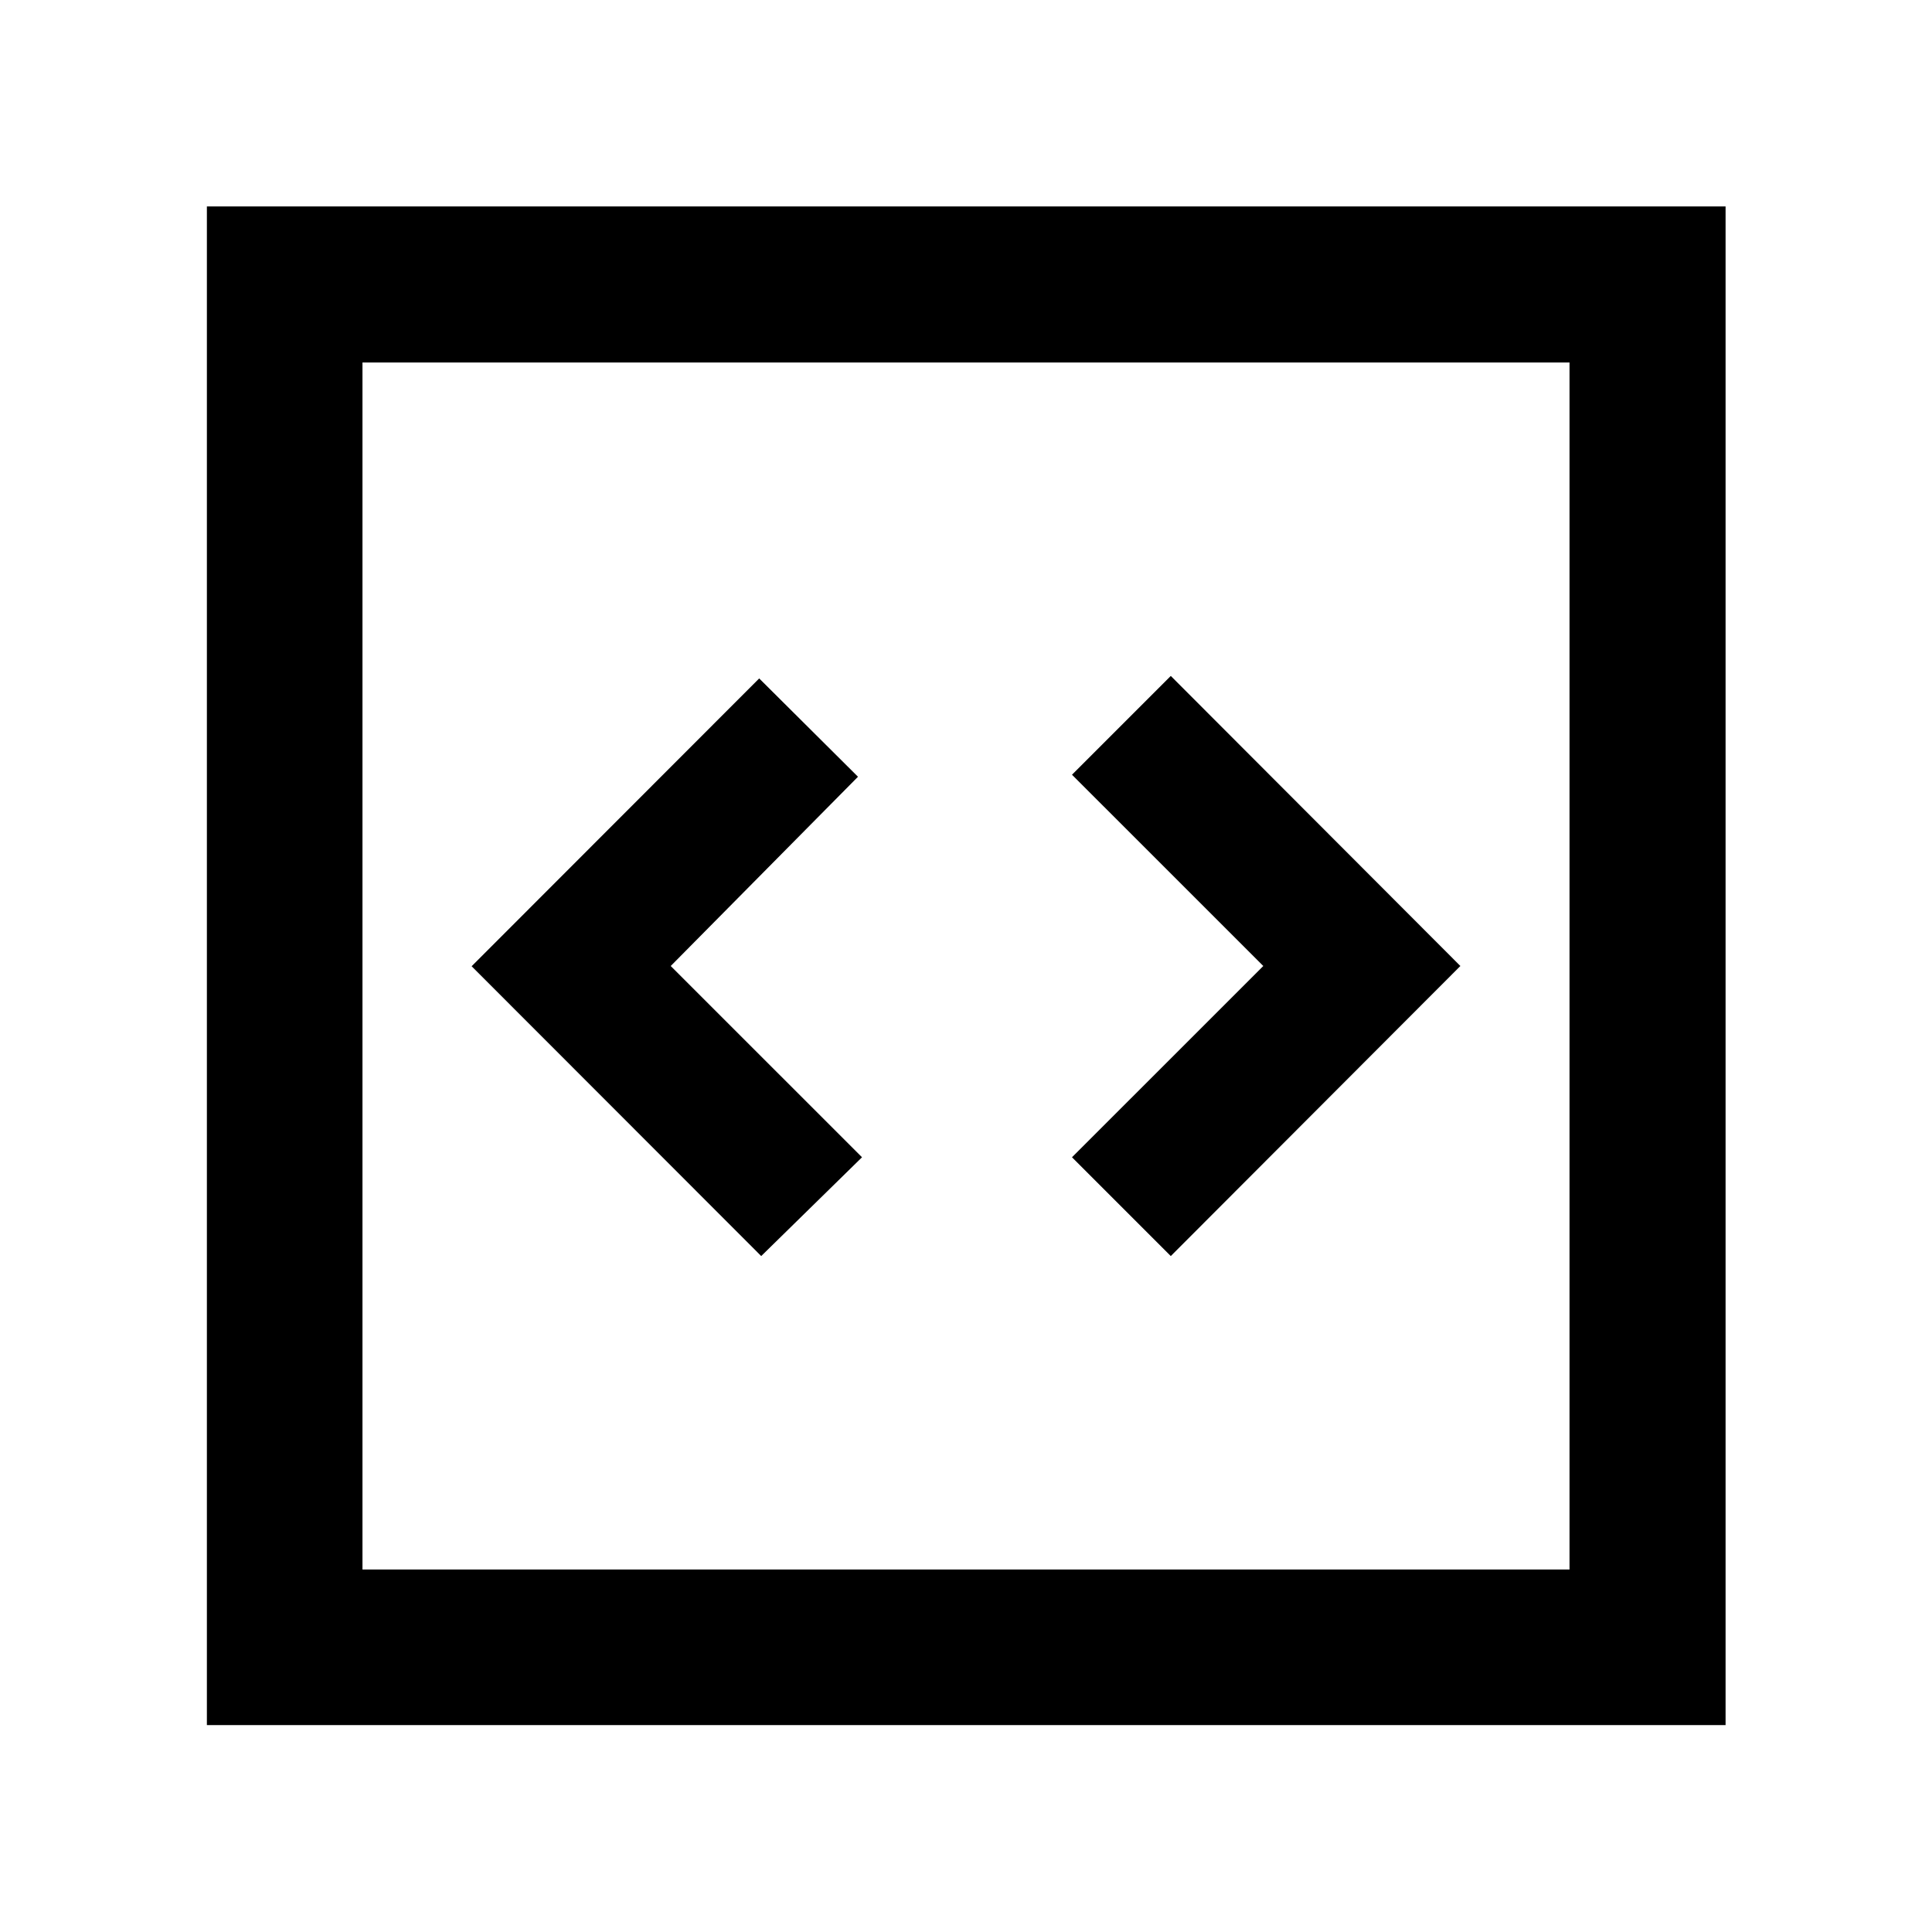 <svg xmlns="http://www.w3.org/2000/svg" height="48" viewBox="0 -960 960 960" width="48"><path d="m378.24-335.87 50.09-49.09L333.28-480l93.05-94.04-49.09-48.85-142.89 143.01 143.89 144.01Zm203.52 0L725.65-480 581.76-624.13l-49.09 49.09L627.72-480l-95.05 95.04 49.09 49.09ZM102.8-102.8v-754.63h754.63v754.63H102.8Zm77.31-77.31h599.78v-599.78H180.11v599.78Zm0 0v-599.78 599.78Z"/></svg>